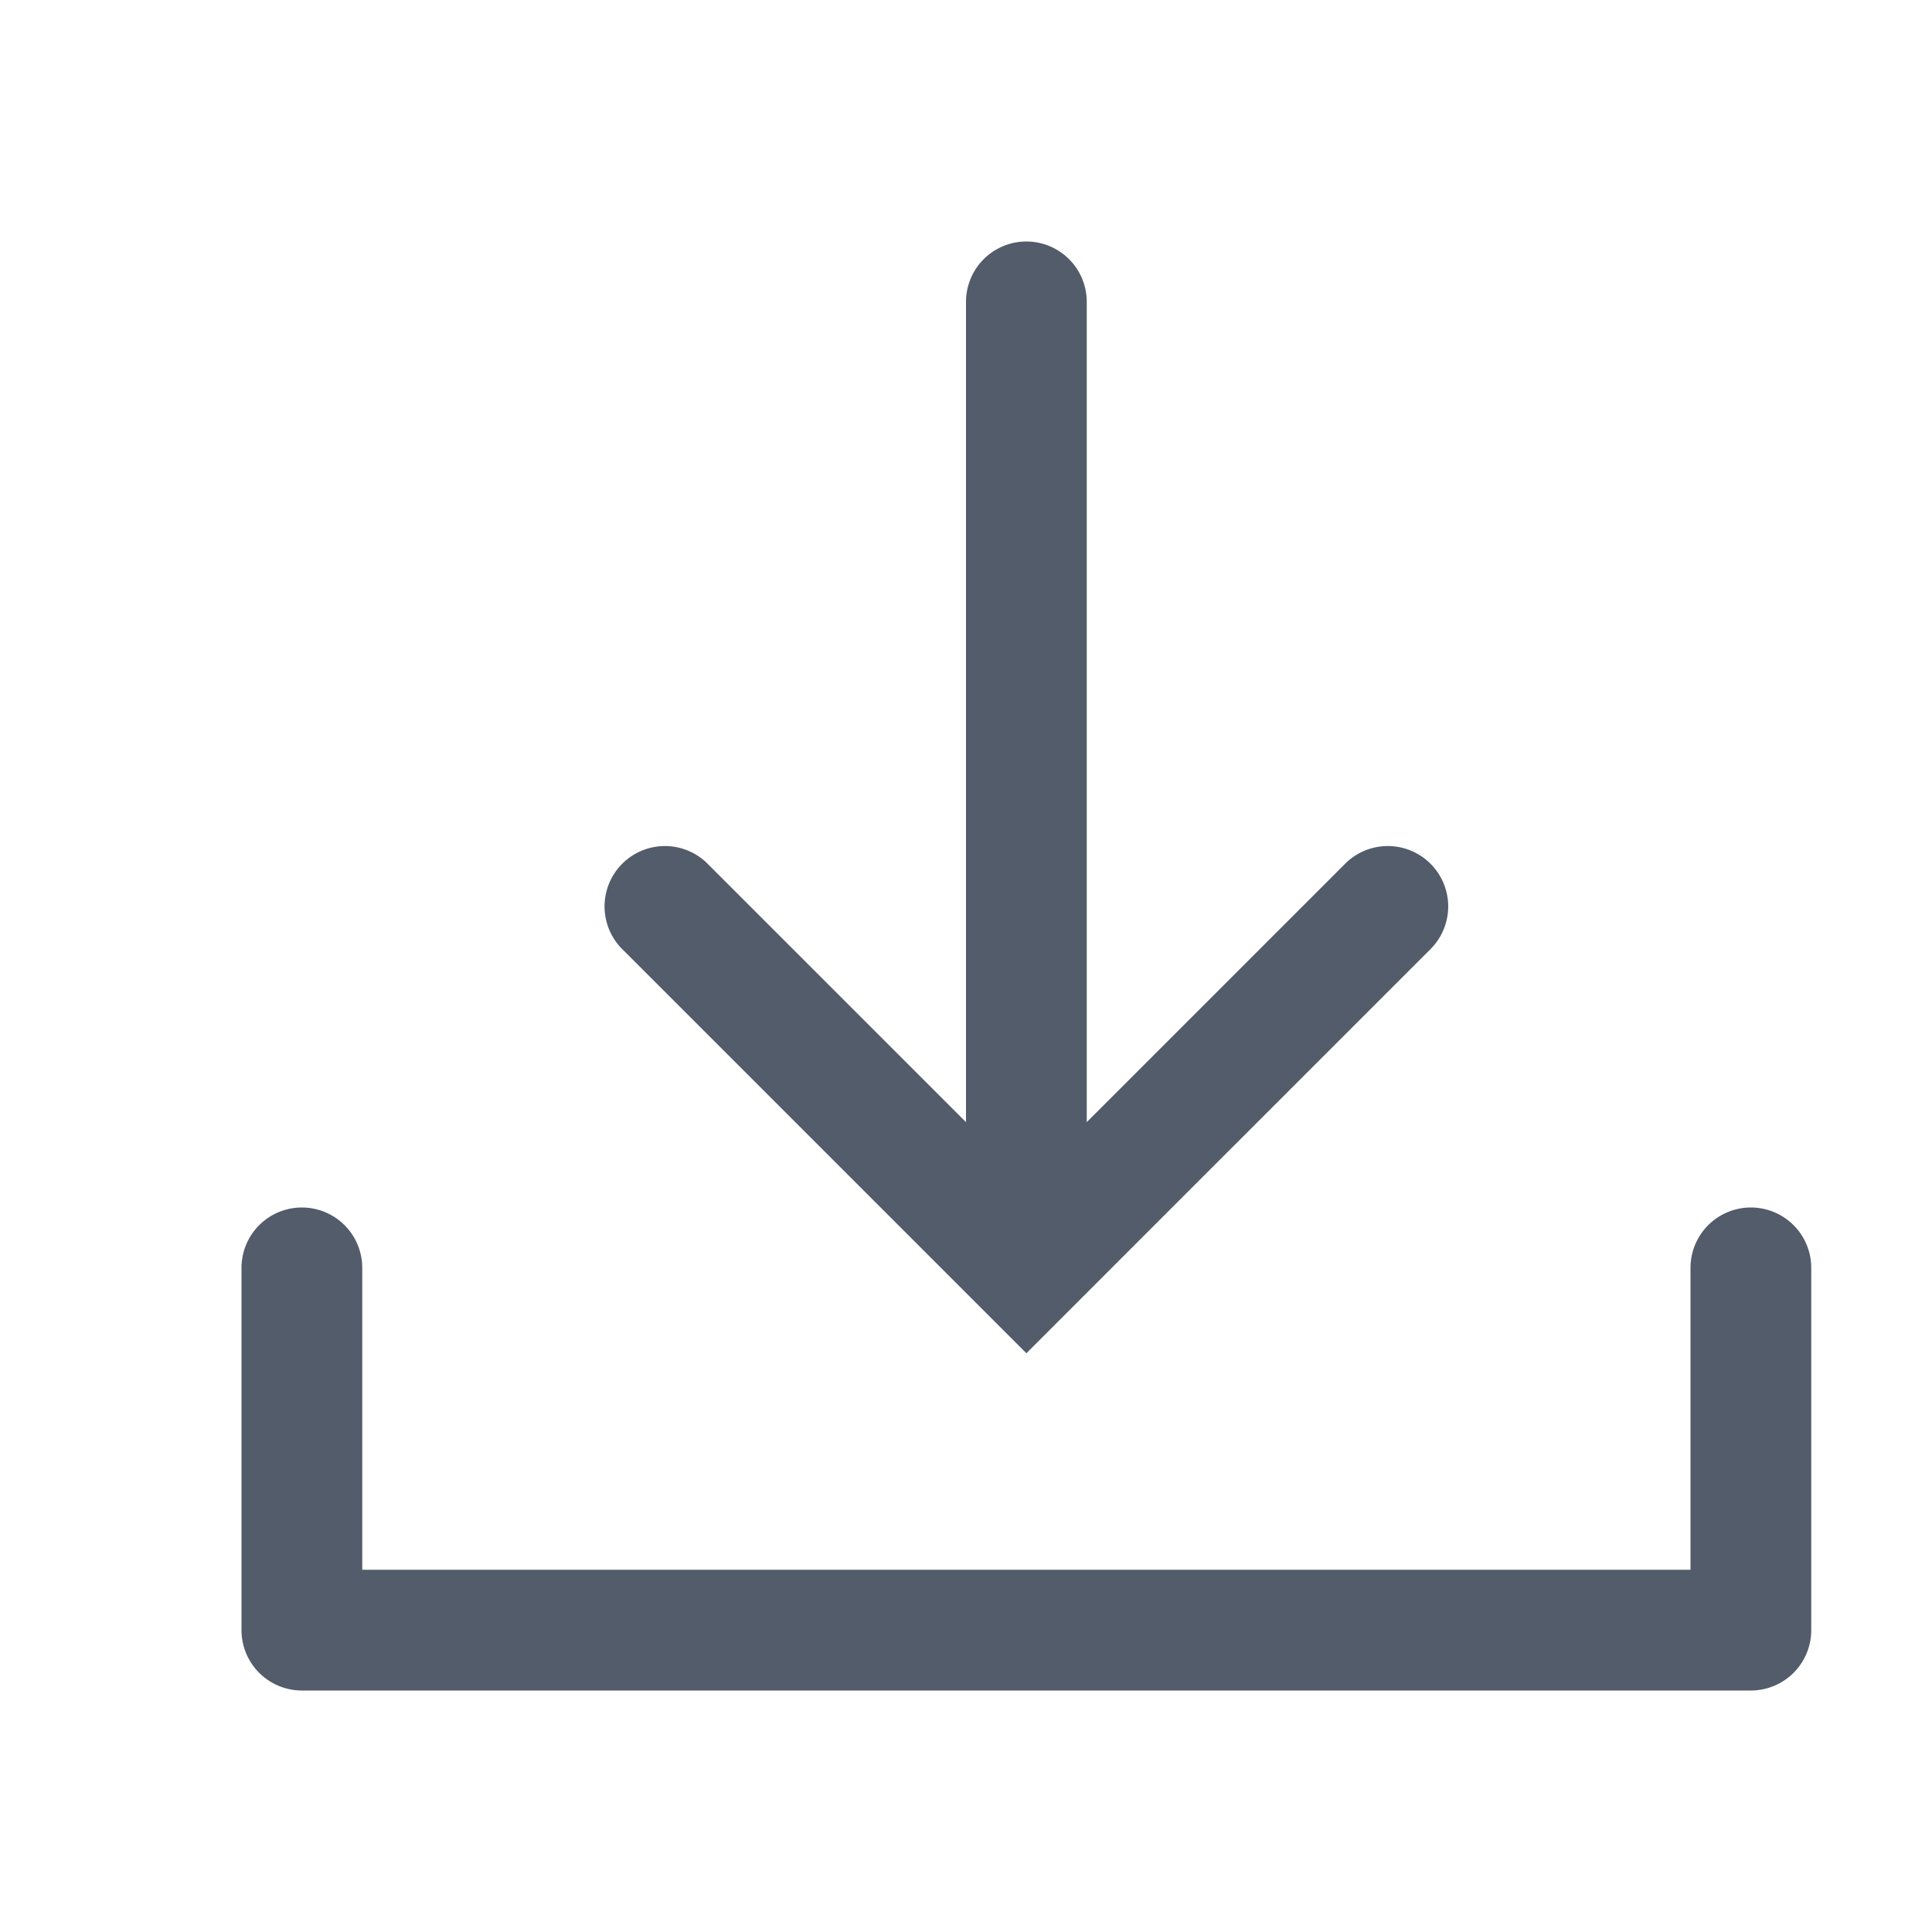 <?xml version="1.0" standalone="no"?><!DOCTYPE svg PUBLIC "-//W3C//DTD SVG 1.1//EN" "http://www.w3.org/Graphics/SVG/1.1/DTD/svg11.dtd"><svg t="1625654847561" class="icon" viewBox="0 0 1024 1024" version="1.1" xmlns="http://www.w3.org/2000/svg" p-id="3846" xmlns:xlink="http://www.w3.org/1999/xlink" width="200" height="200"><defs><style type="text/css"></style></defs><path d="M928 896h-768a32 32 0 0 1-32-32v-192a32 32 0 0 1 64 0V832h704v-160a32 32 0 0 1 64 0v192a32 32 0 0 1-32 32z m-384-256a32 32 0 0 1-32-32v-448a32 32 0 0 1 64 0v448a32 32 0 0 1-32 32z m0 77.248L329.408 502.656a32 32 0 0 1 45.248-45.248L544 626.752l169.344-169.344a32 32 0 0 1 45.248 45.248z" p-id="3847" data-spm-anchor-id="a313x.7781069.0.i23" class="selected" fill="#535c6a"></path></svg>